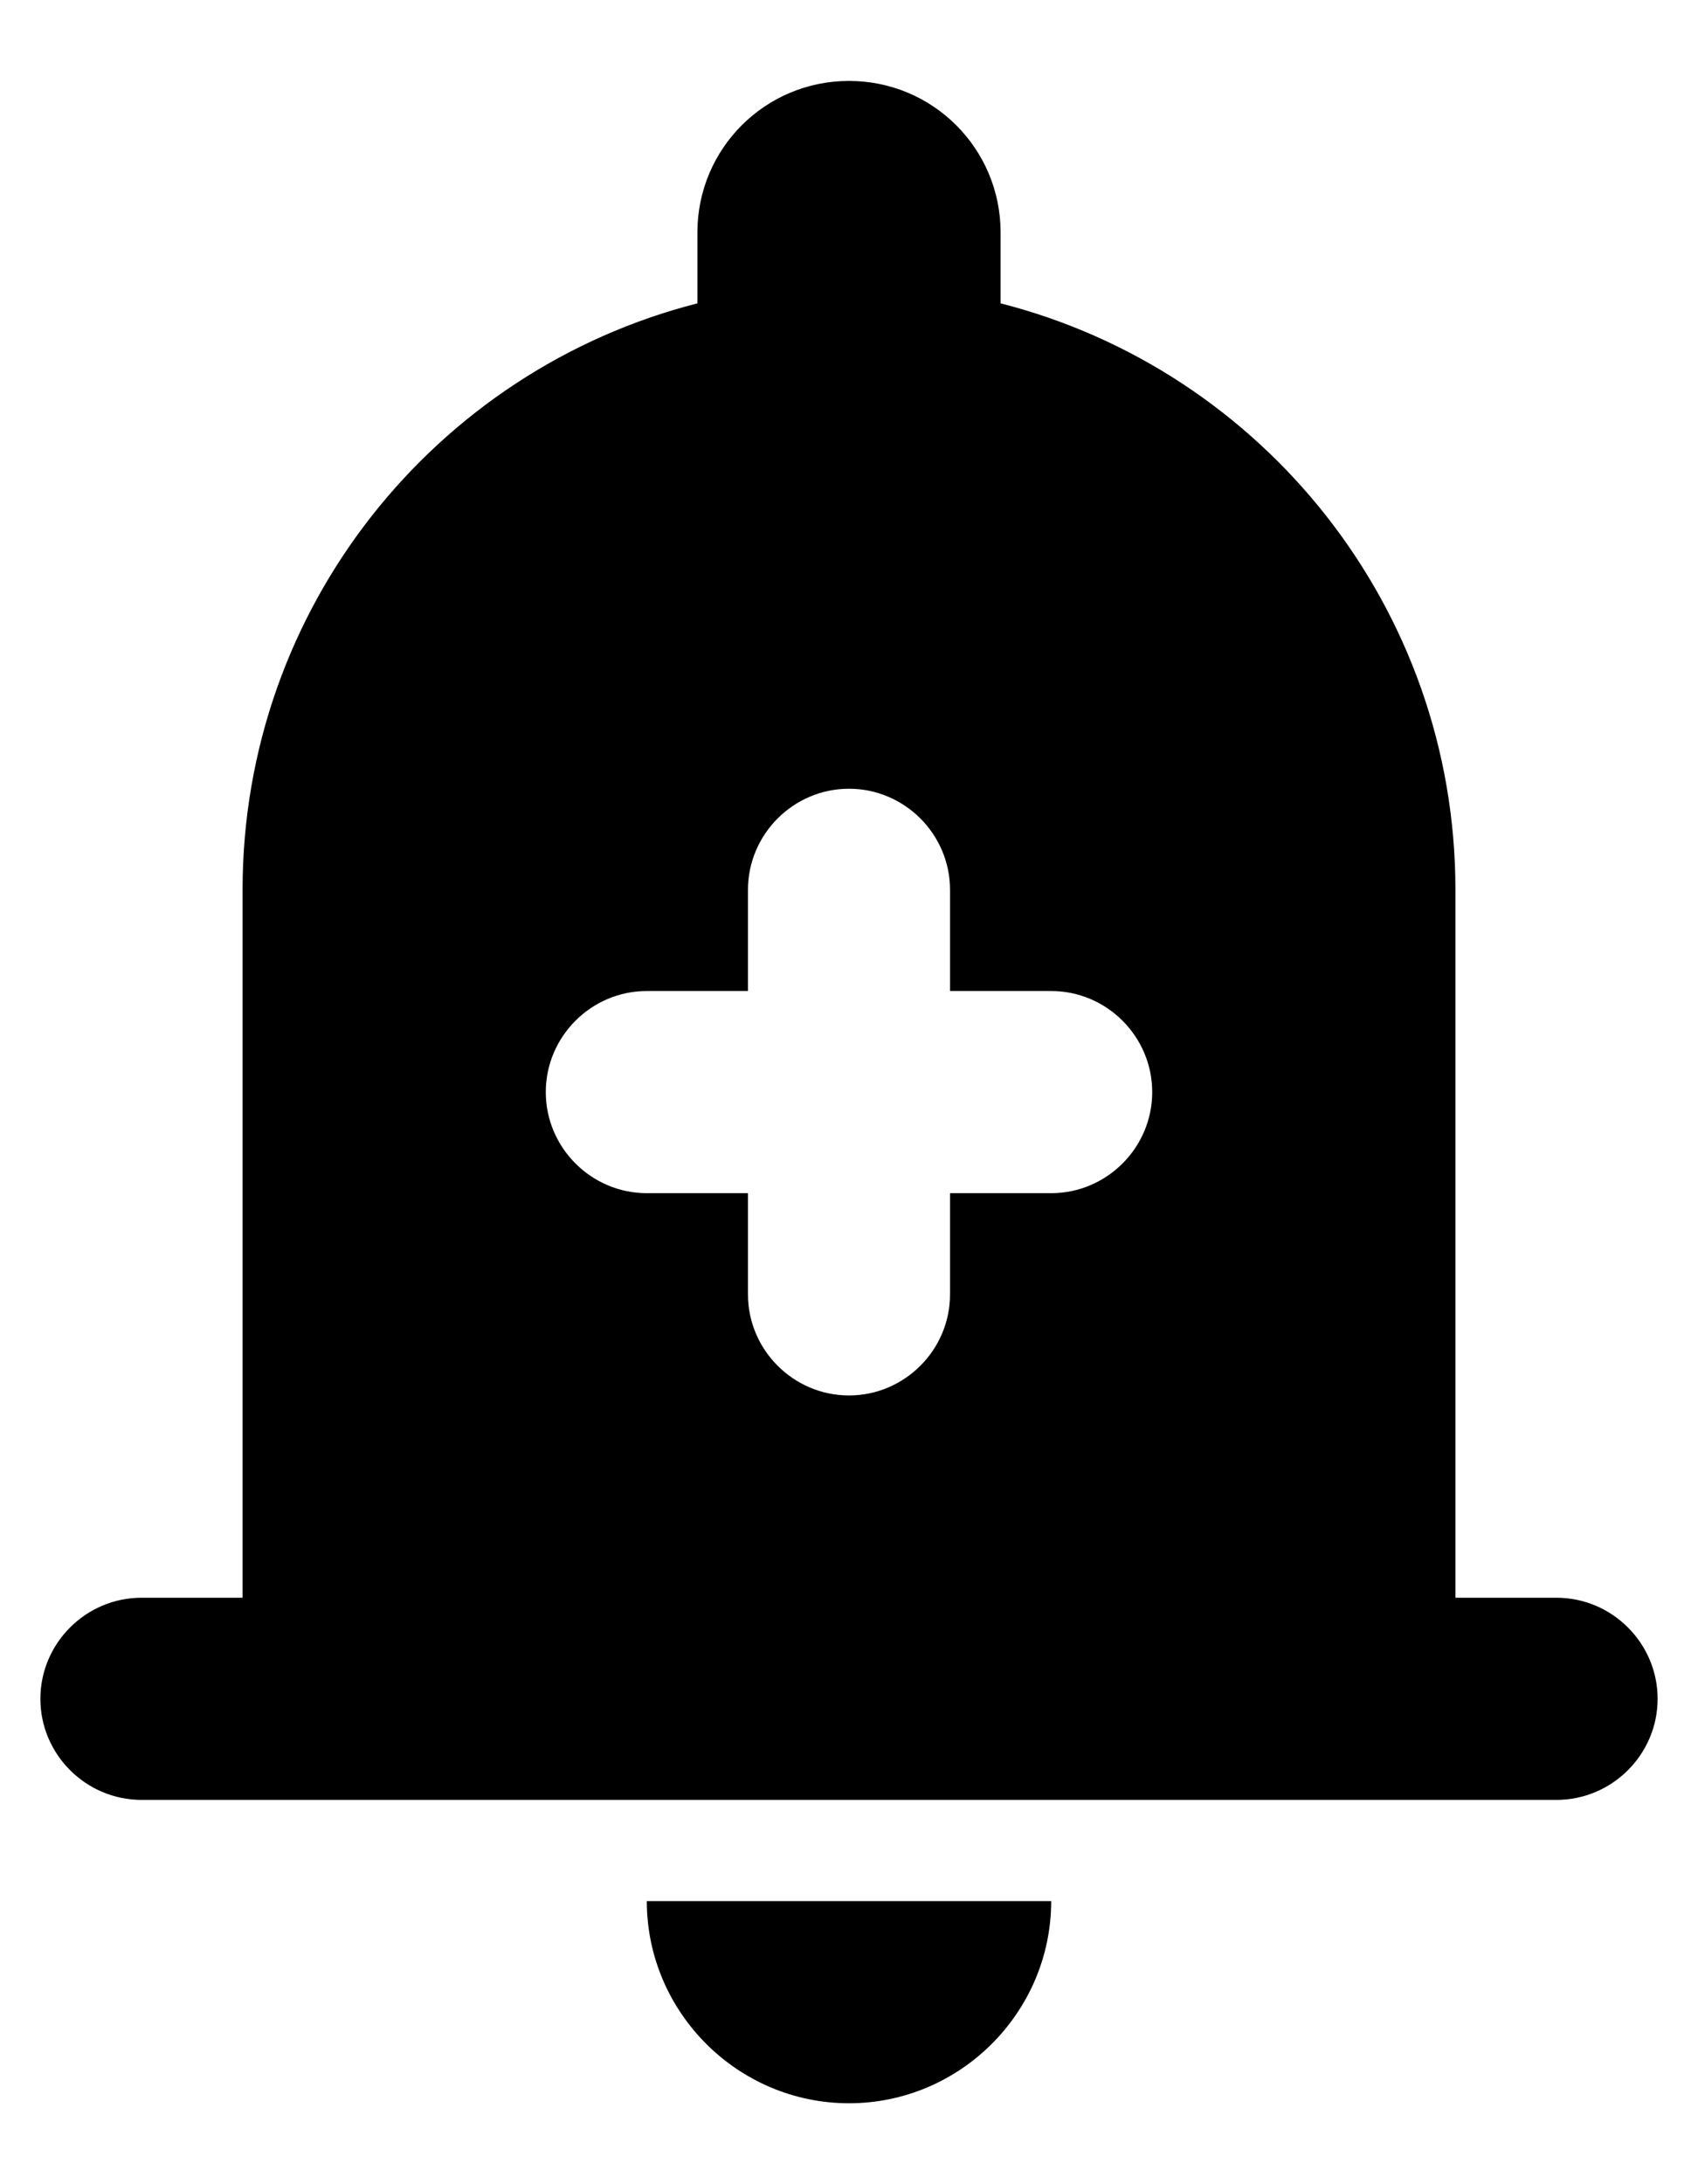 <svg width="14" height="18" viewBox="0 0 14 18" fill="none" xmlns="http://www.w3.org/2000/svg">
<path d="M7 17.333C7.917 17.333 8.667 16.583 8.667 15.667H5.333C5.333 16.583 6.083 17.333 7 17.333Z" fill="currentColor"/>
<path d="M12.833 13.167H12V7.333C12 5.008 10.408 3.05 8.25 2.5V1.917C8.25 1.225 7.692 0.667 7 0.667C6.308 0.667 5.75 1.225 5.75 1.917V2.5C3.592 3.05 2 5.008 2 7.333V13.167H1.167C0.708 13.167 0.333 13.542 0.333 14C0.333 14.458 0.708 14.833 1.167 14.833H12.833C13.292 14.833 13.667 14.458 13.667 14C13.667 13.542 13.292 13.167 12.833 13.167ZM8.667 9.833H7.833V10.667C7.833 11.125 7.458 11.5 7 11.5C6.542 11.5 6.167 11.125 6.167 10.667V9.833H5.333C4.875 9.833 4.5 9.458 4.5 9C4.5 8.542 4.875 8.167 5.333 8.167H6.167V7.333C6.167 6.875 6.542 6.5 7 6.5C7.458 6.5 7.833 6.875 7.833 7.333V8.167H8.667C9.125 8.167 9.5 8.542 9.5 9C9.5 9.458 9.125 9.833 8.667 9.833Z" fill="currentColor"/>
</svg>
